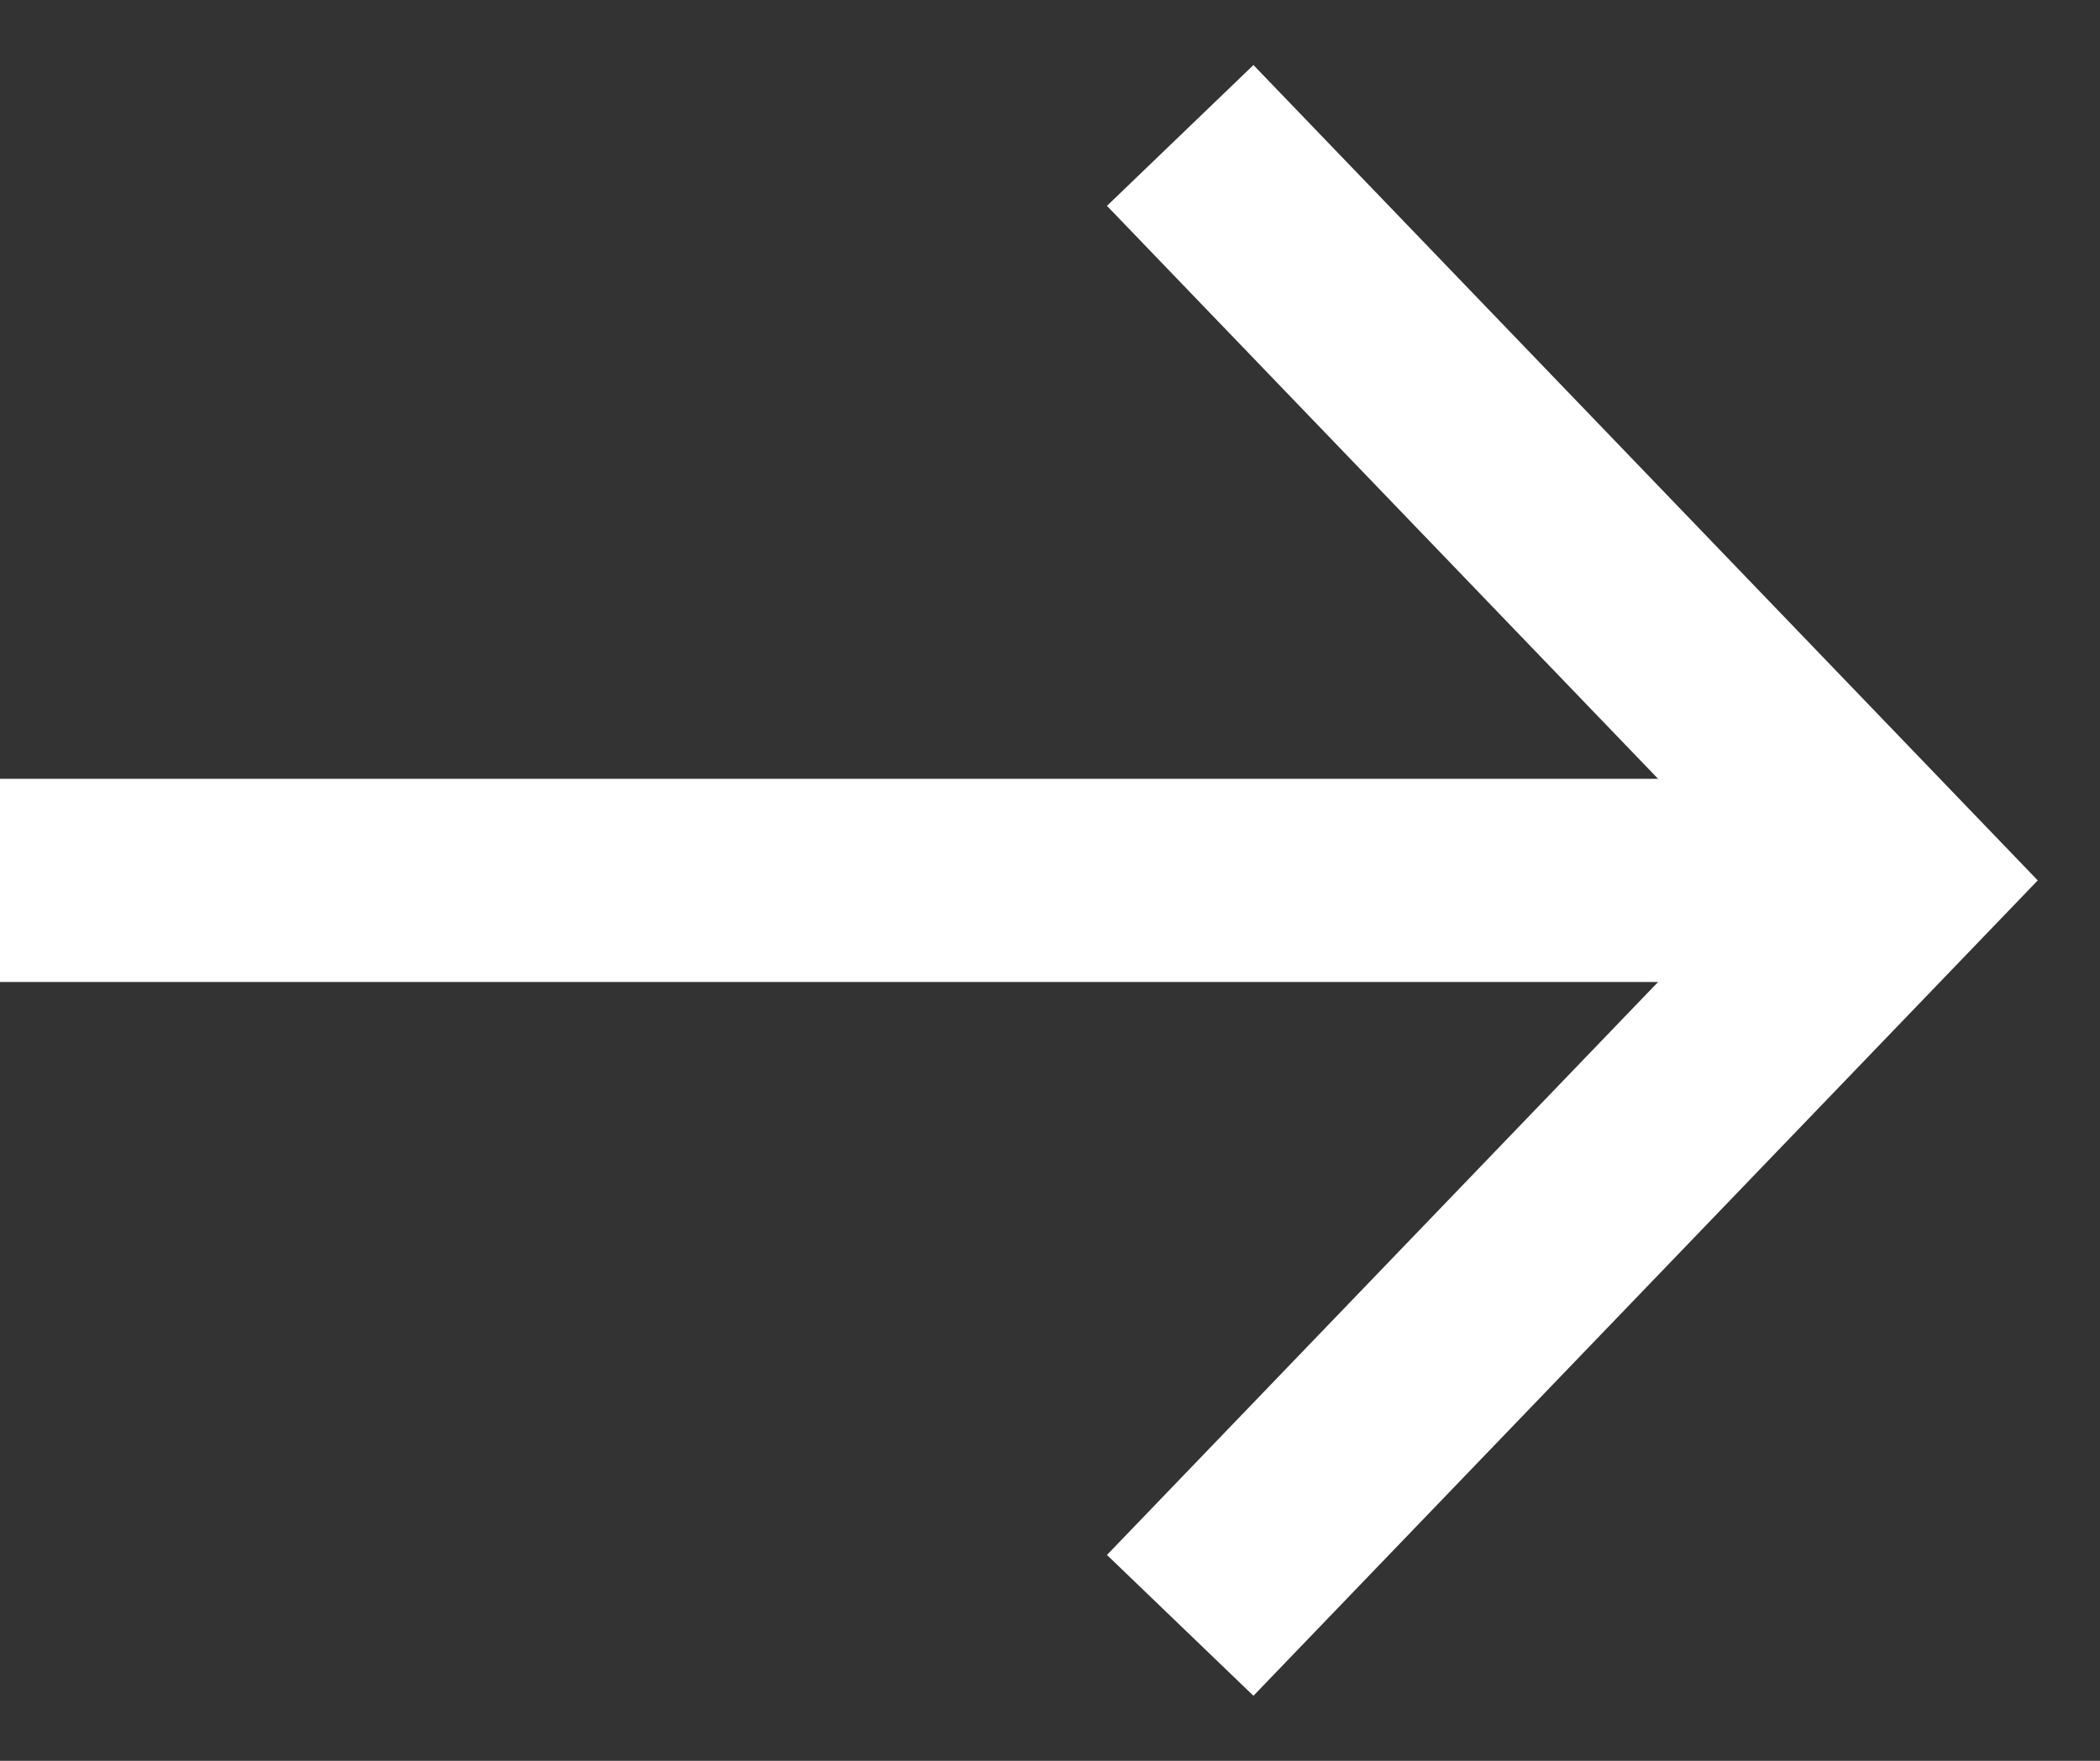 <svg width="31" height="26" viewBox="0 0 31 26" fill="none" xmlns="http://www.w3.org/2000/svg">
<rect x="0" y="0" width="31" height="26" fill="#333333" stroke="none"/>
<path d="M27.378 13L-2.95639e-05 13" stroke="white" stroke-width="3" stroke-miterlimit="10"/>
<path d="M17.422 2L28 13L17.422 24" stroke="white" stroke-width="3" stroke-miterlimit="10"/>
</svg>
